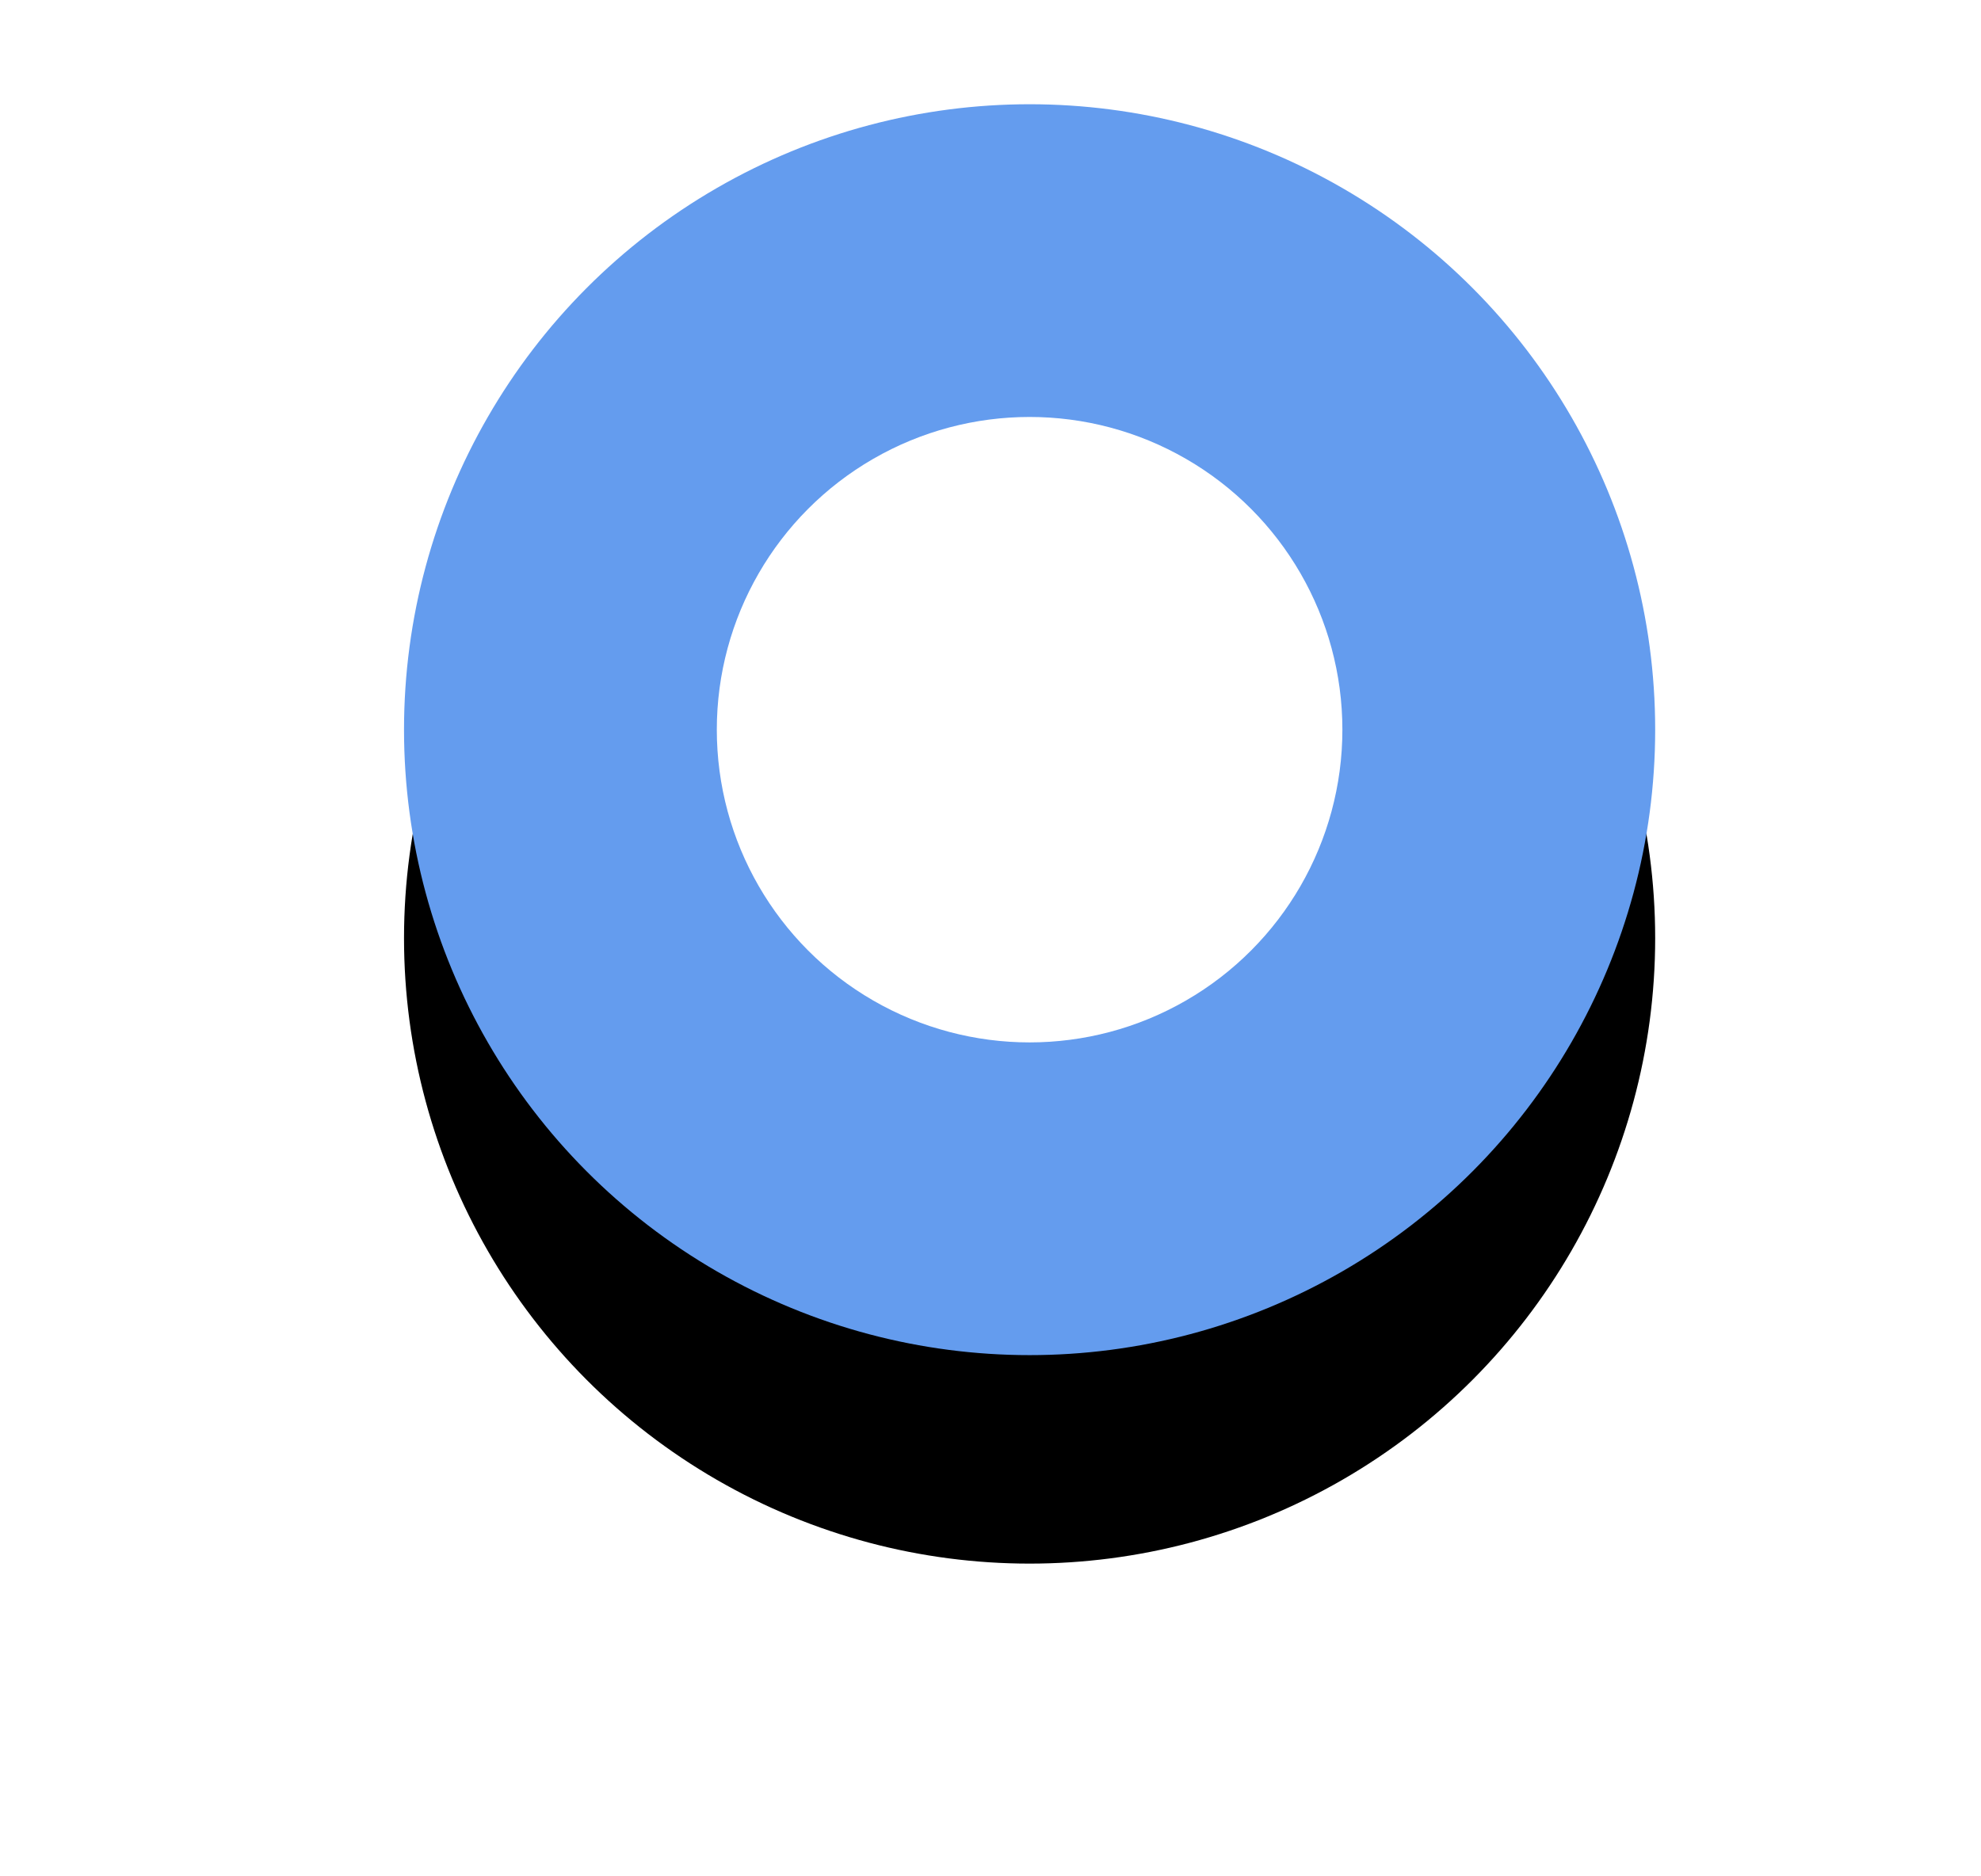 <?xml version="1.0" encoding="UTF-8"?>
<svg width="19px" height="18px" viewBox="0 0 19 18" version="1.1" xmlns="http://www.w3.org/2000/svg" xmlns:xlink="http://www.w3.org/1999/xlink">
    <title>Group 15备份 2</title>
    <defs>
        <circle id="path-1" cx="6.875" cy="6" r="6"></circle>
        <filter x="-45.8%" y="-29.2%" width="191.7%" height="191.7%" filterUnits="objectBoundingBox" id="filter-2">
            <feOffset dx="0" dy="2" in="SourceAlpha" result="shadowOffsetOuter1"></feOffset>
            <feGaussianBlur stdDeviation="1.5" in="shadowOffsetOuter1" result="shadowBlurOuter1"></feGaussianBlur>
            <feColorMatrix values="0 0 0 0 0.392   0 0 0 0 0.612   0 0 0 0 0.933  0 0 0 0.5 0" type="matrix" in="shadowBlurOuter1"></feColorMatrix>
        </filter>
    </defs>
    <g id="页面-1" stroke="none" stroke-width="1" fill="none" fill-rule="evenodd">
        <g id="首页-监管二处-担保" transform="translate(-1179, -570)">
            <g id="Group-15备份-2" transform="translate(1182, 571)">
                <g id="Oval-5-Copy-2">
                    <use fill="black" fill-opacity="1" filter="url(#filter-2)" xlink:href="#path-1"></use>
                    <use fill="#649CEE" fill-rule="evenodd" xlink:href="#path-1"></use>
                </g>
                <circle id="Oval-6-Copy-2" fill="#FFFFFF" cx="6.875" cy="6" r="3"></circle>
            </g>
        </g>
    </g>
</svg>
